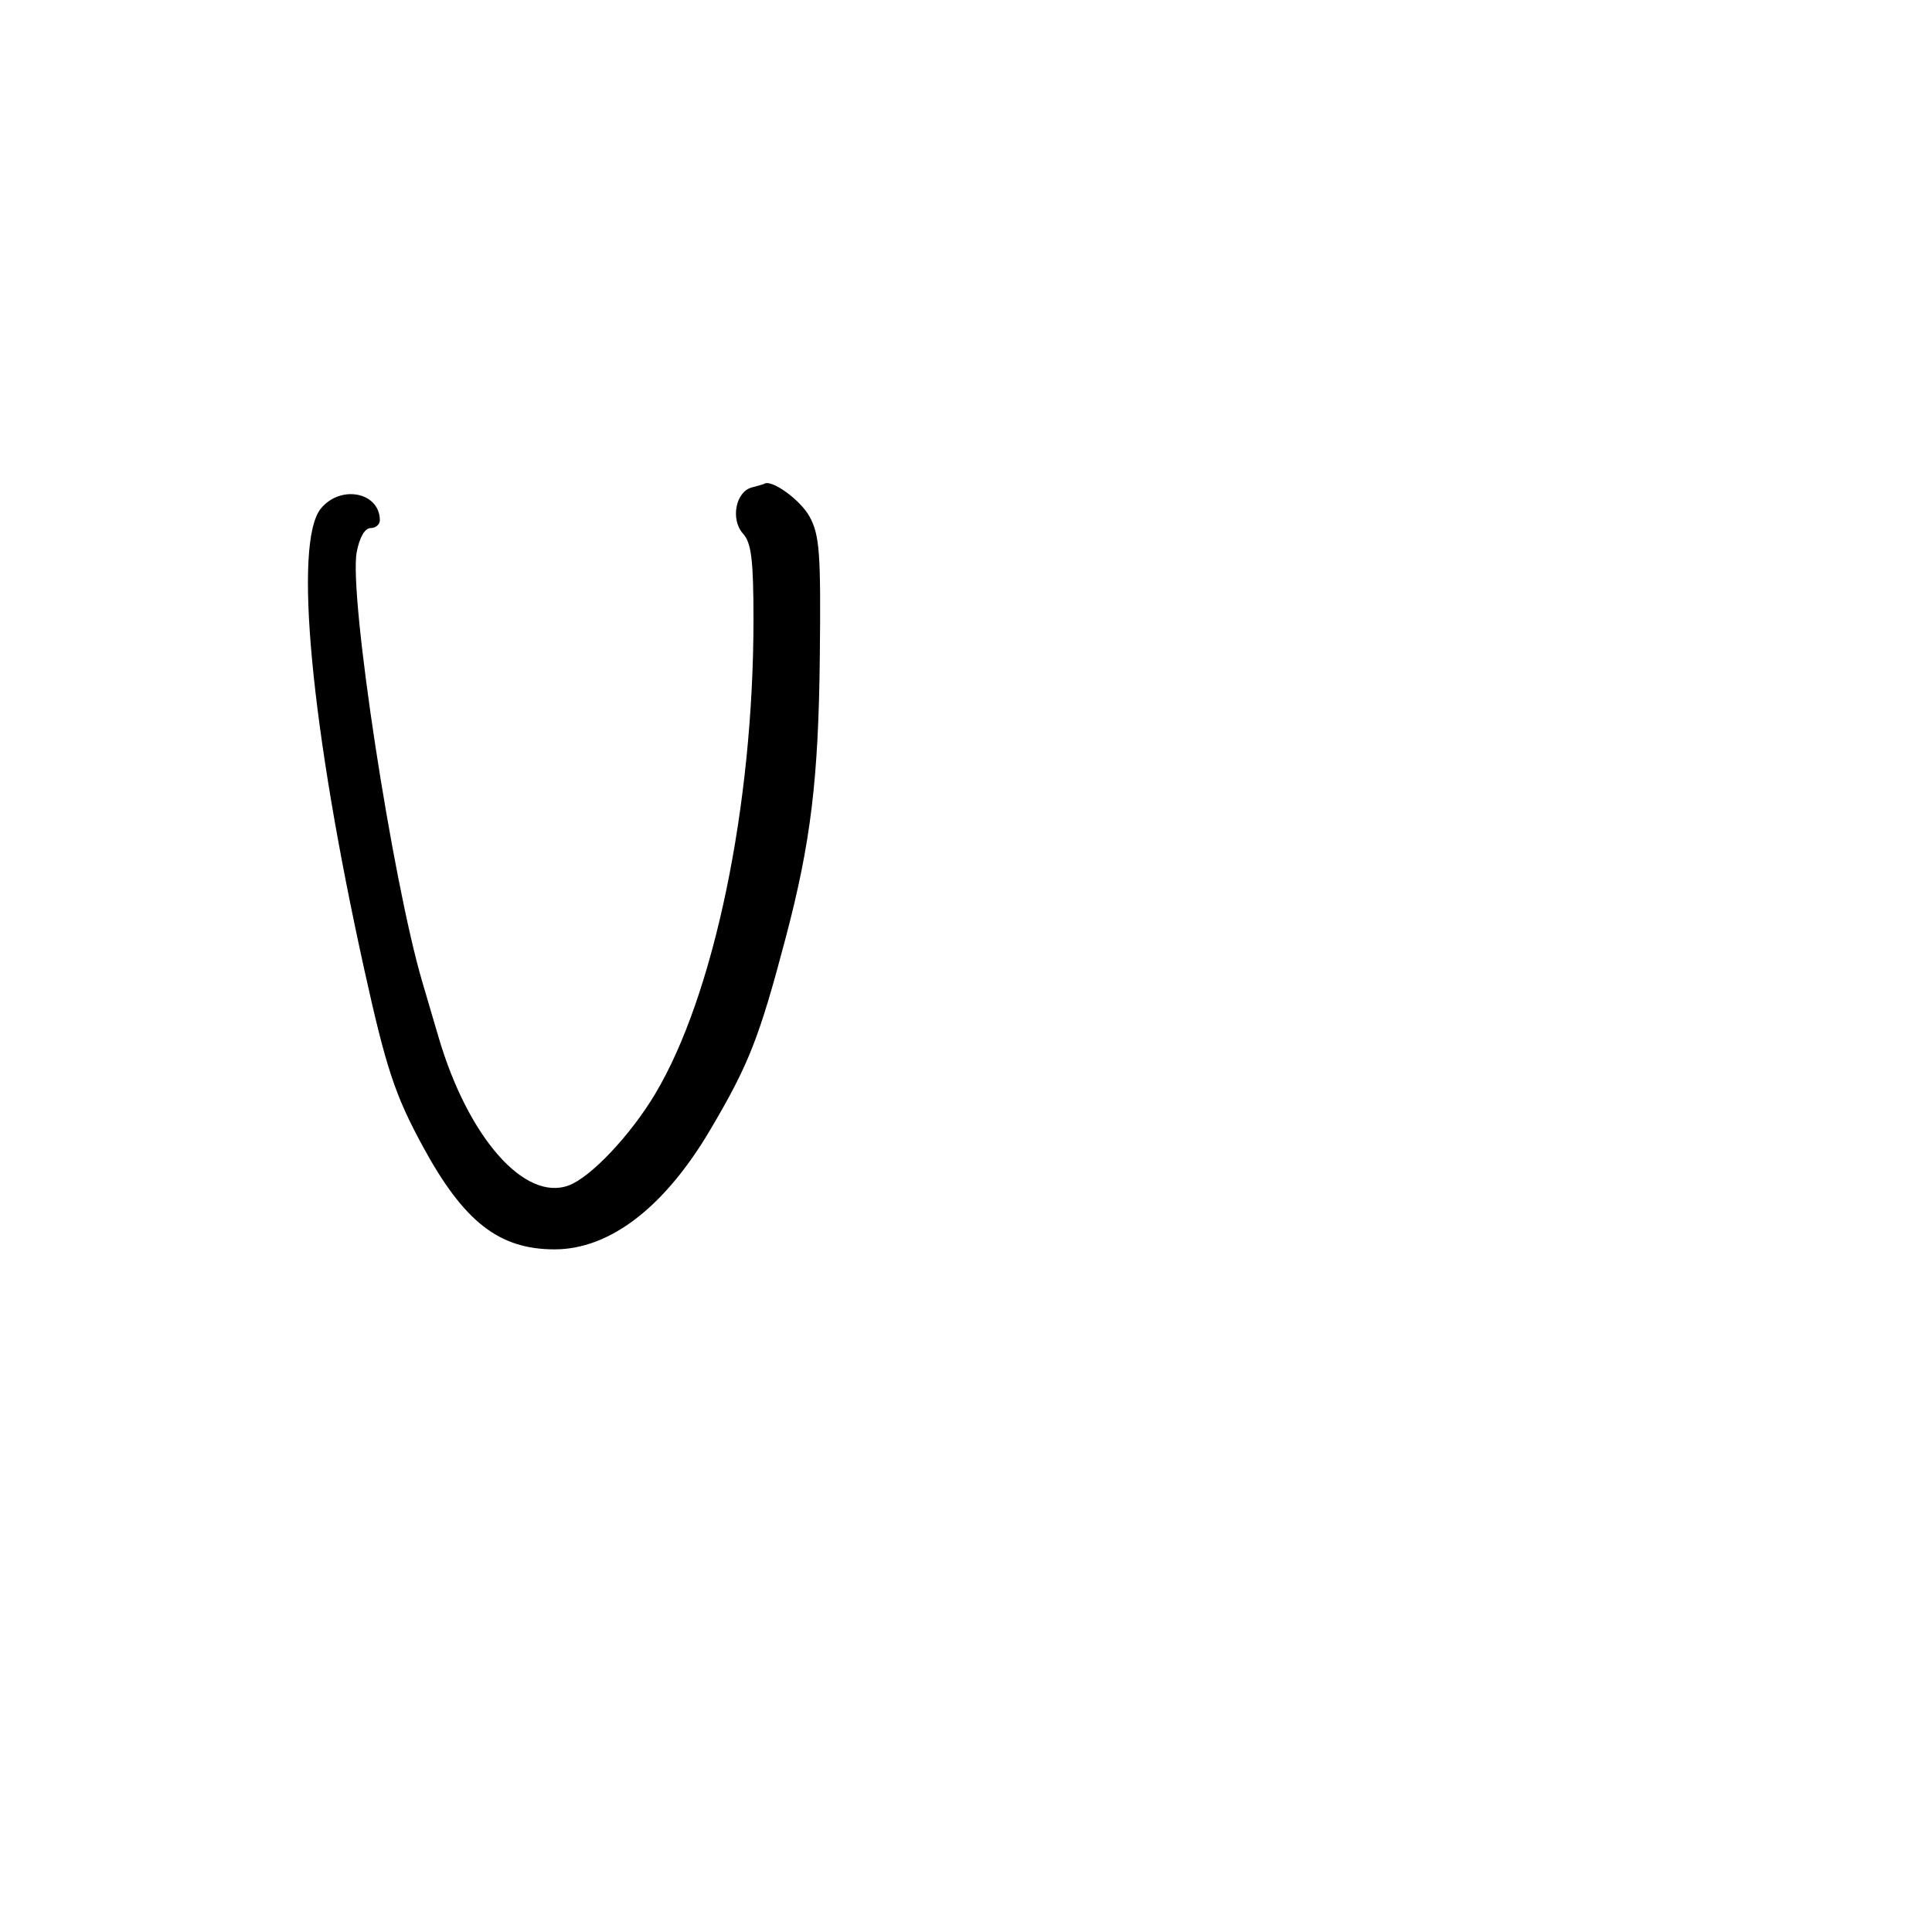 <svg xmlns="http://www.w3.org/2000/svg" width="300" height="300" viewBox="0 0 300 300" version="1.1">
	<path d="M 116.751 75.689 C 114.226 76.349, 113.401 80.680, 115.381 82.869 C 116.677 84.300, 117 86.970, 117 96.233 C 117 125.069, 110.881 154.569, 101.723 169.881 C 97.913 176.251, 91.780 182.753, 88.351 184.057 C 81.494 186.664, 72.665 176.620, 68.082 161 C 67.518 159.075, 66.393 155.250, 65.583 152.500 C 60.886 136.545, 54.143 92.381, 55.390 85.737 C 55.818 83.455, 56.657 82, 57.545 82 C 58.345 82, 58.993 81.438, 58.985 80.750 C 58.931 76.401, 52.850 75.232, 49.810 78.986 C 45.552 84.245, 48.255 112.913, 56.555 150.500 C 59.947 165.866, 61.328 170.040, 65.650 178 C 72.013 189.720, 77.487 194, 86.113 194 C 94.668 194, 103.153 187.495, 110.247 175.500 C 116.279 165.300, 117.889 161.204, 122.017 145.559 C 125.899 130.844, 127.098 120.966, 127.301 102 C 127.475 85.840, 127.273 83.083, 125.702 80.207 C 124.302 77.642, 119.830 74.398, 118.685 75.116 C 118.583 75.180, 117.713 75.438, 116.751 75.689" stroke="none" fill="black" fill-rule="evenodd"/>
</svg>